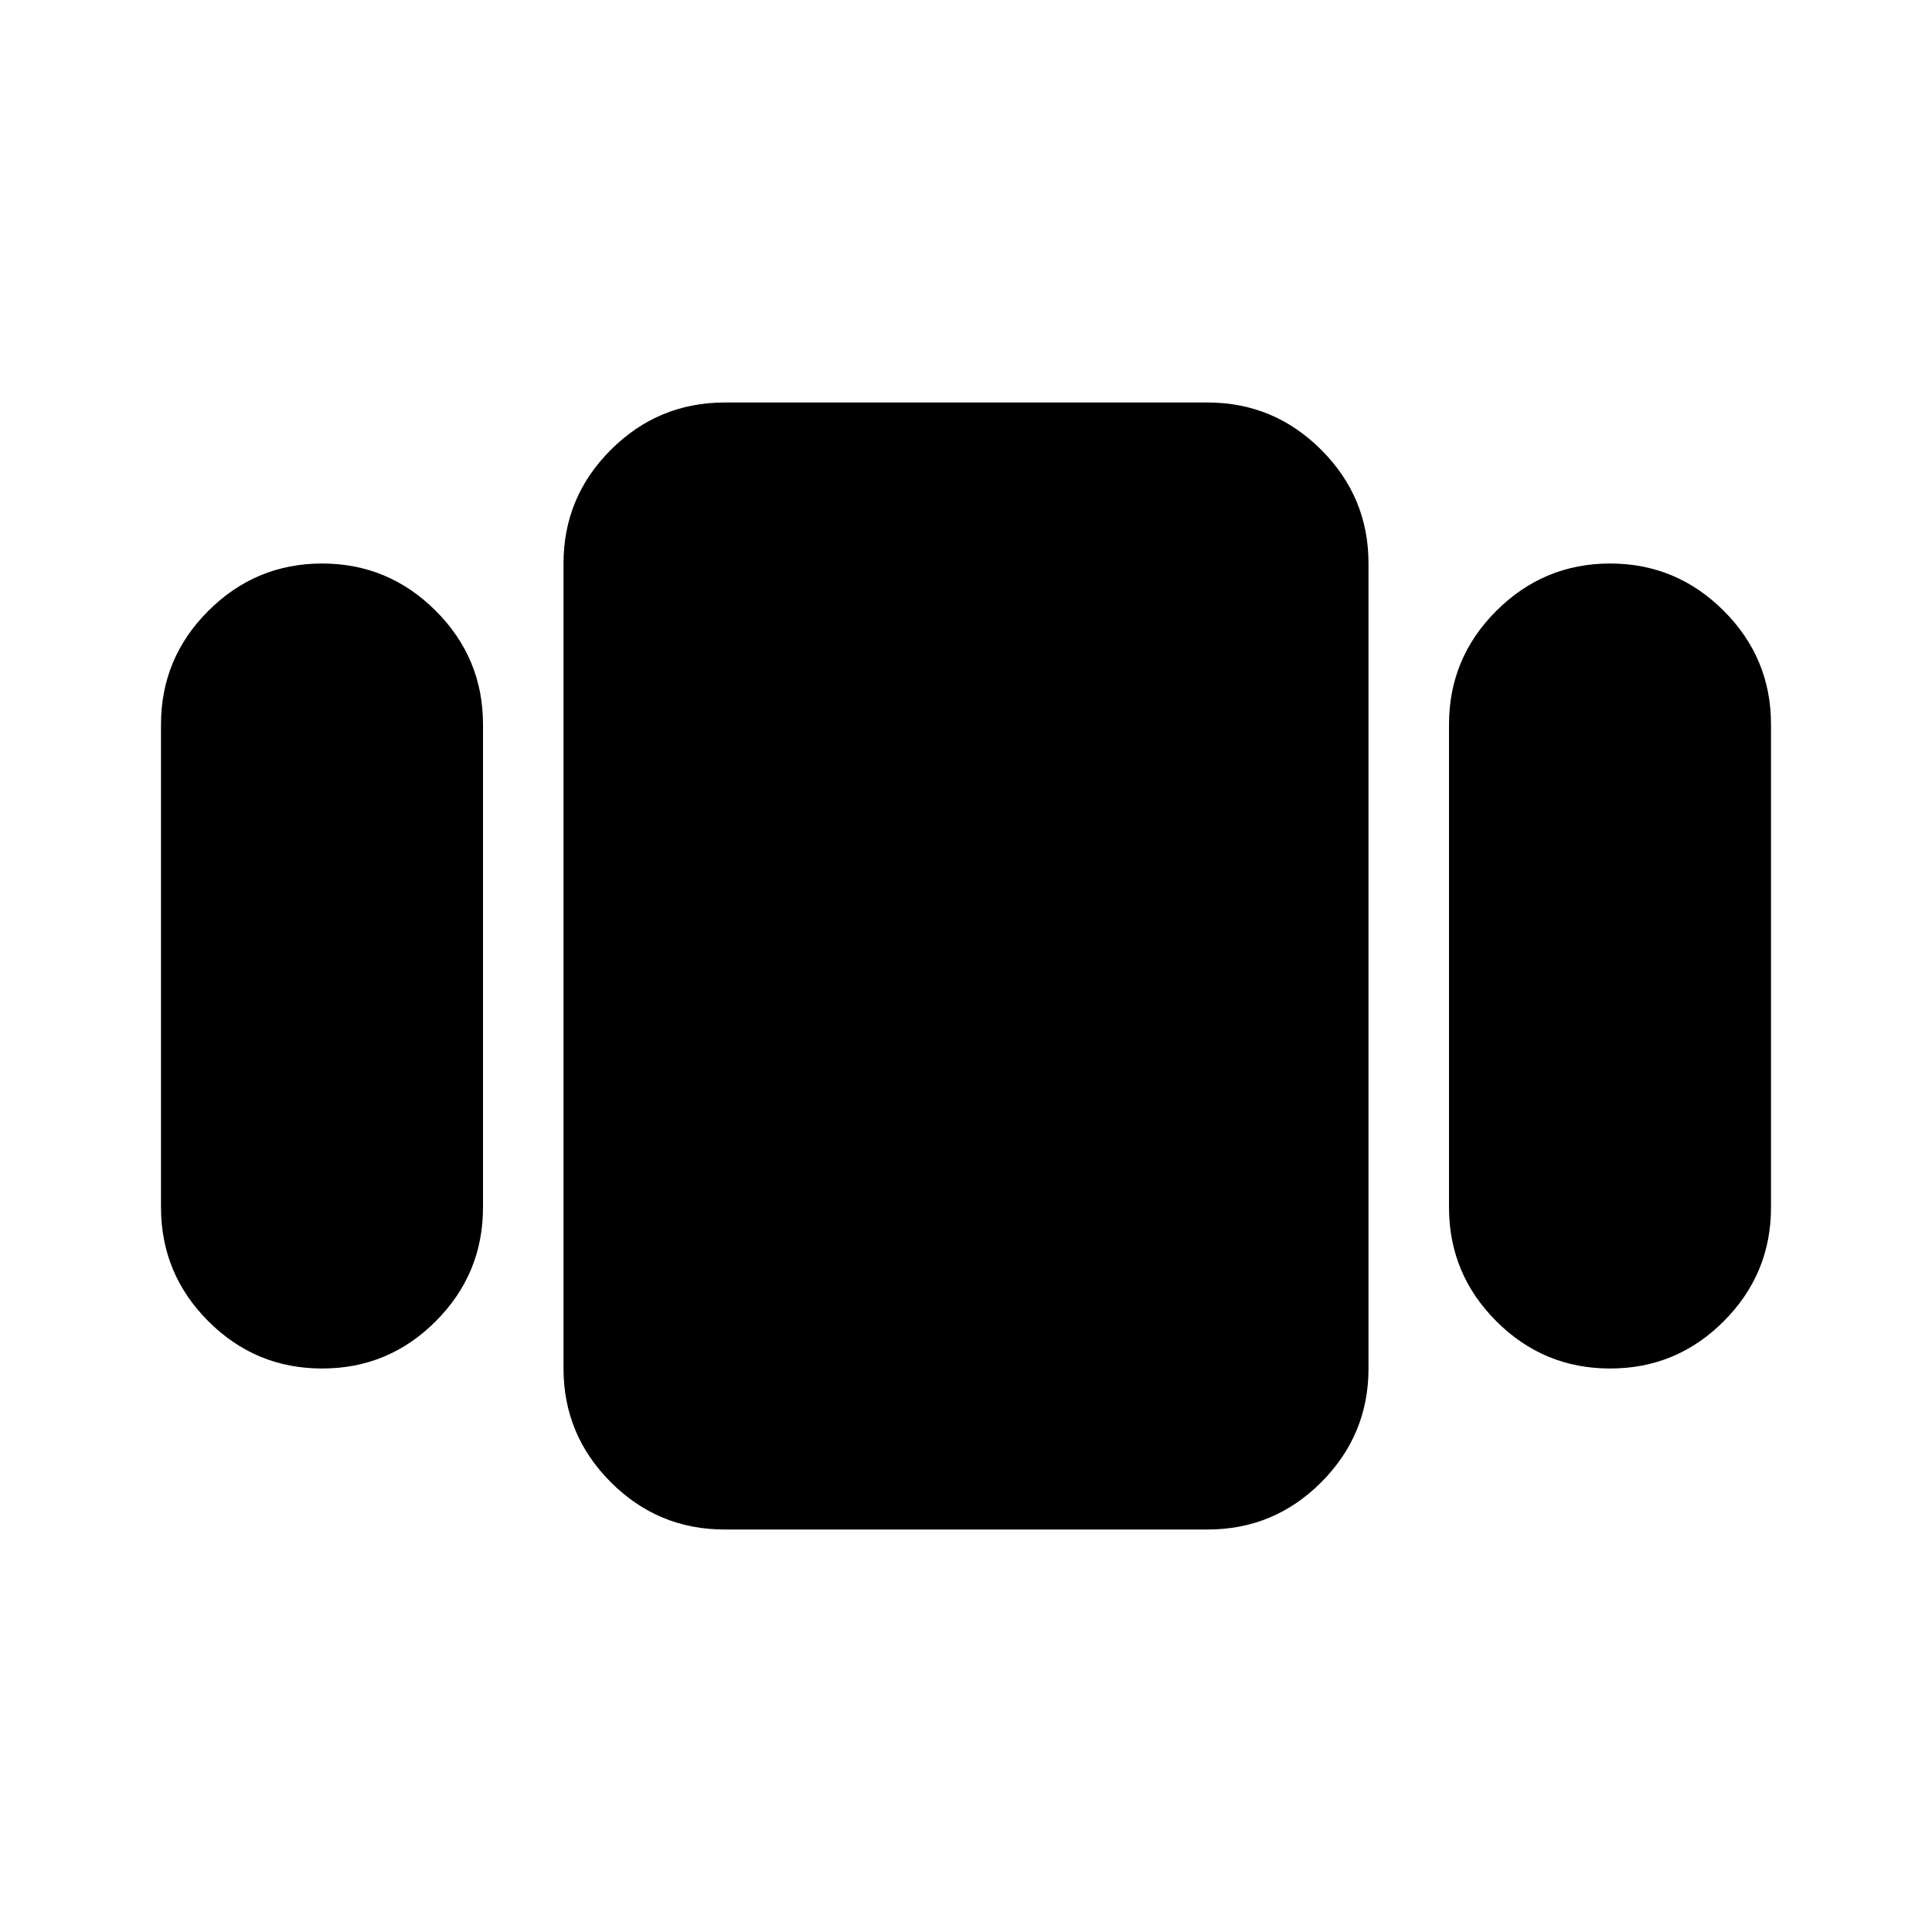 <svg xmlns="http://www.w3.org/2000/svg" width="1em" height="1em" viewBox="0 0 24 24"><path fill="currentColor" d="M2 15V9q0-.825.588-1.412T4 7q.825 0 1.413.588T6 9v6q0 .825-.587 1.413T4 17q-.825 0-1.412-.587T2 15m7 4q-.825 0-1.412-.587T7 17V7q0-.825.588-1.412T9 5h6q.825 0 1.413.588T17 7v10q0 .825-.587 1.413T15 19zm9-4V9q0-.825.588-1.412T20 7q.825 0 1.413.588T22 9v6q0 .825-.587 1.413T20 17q-.825 0-1.412-.587T18 15"/></svg>